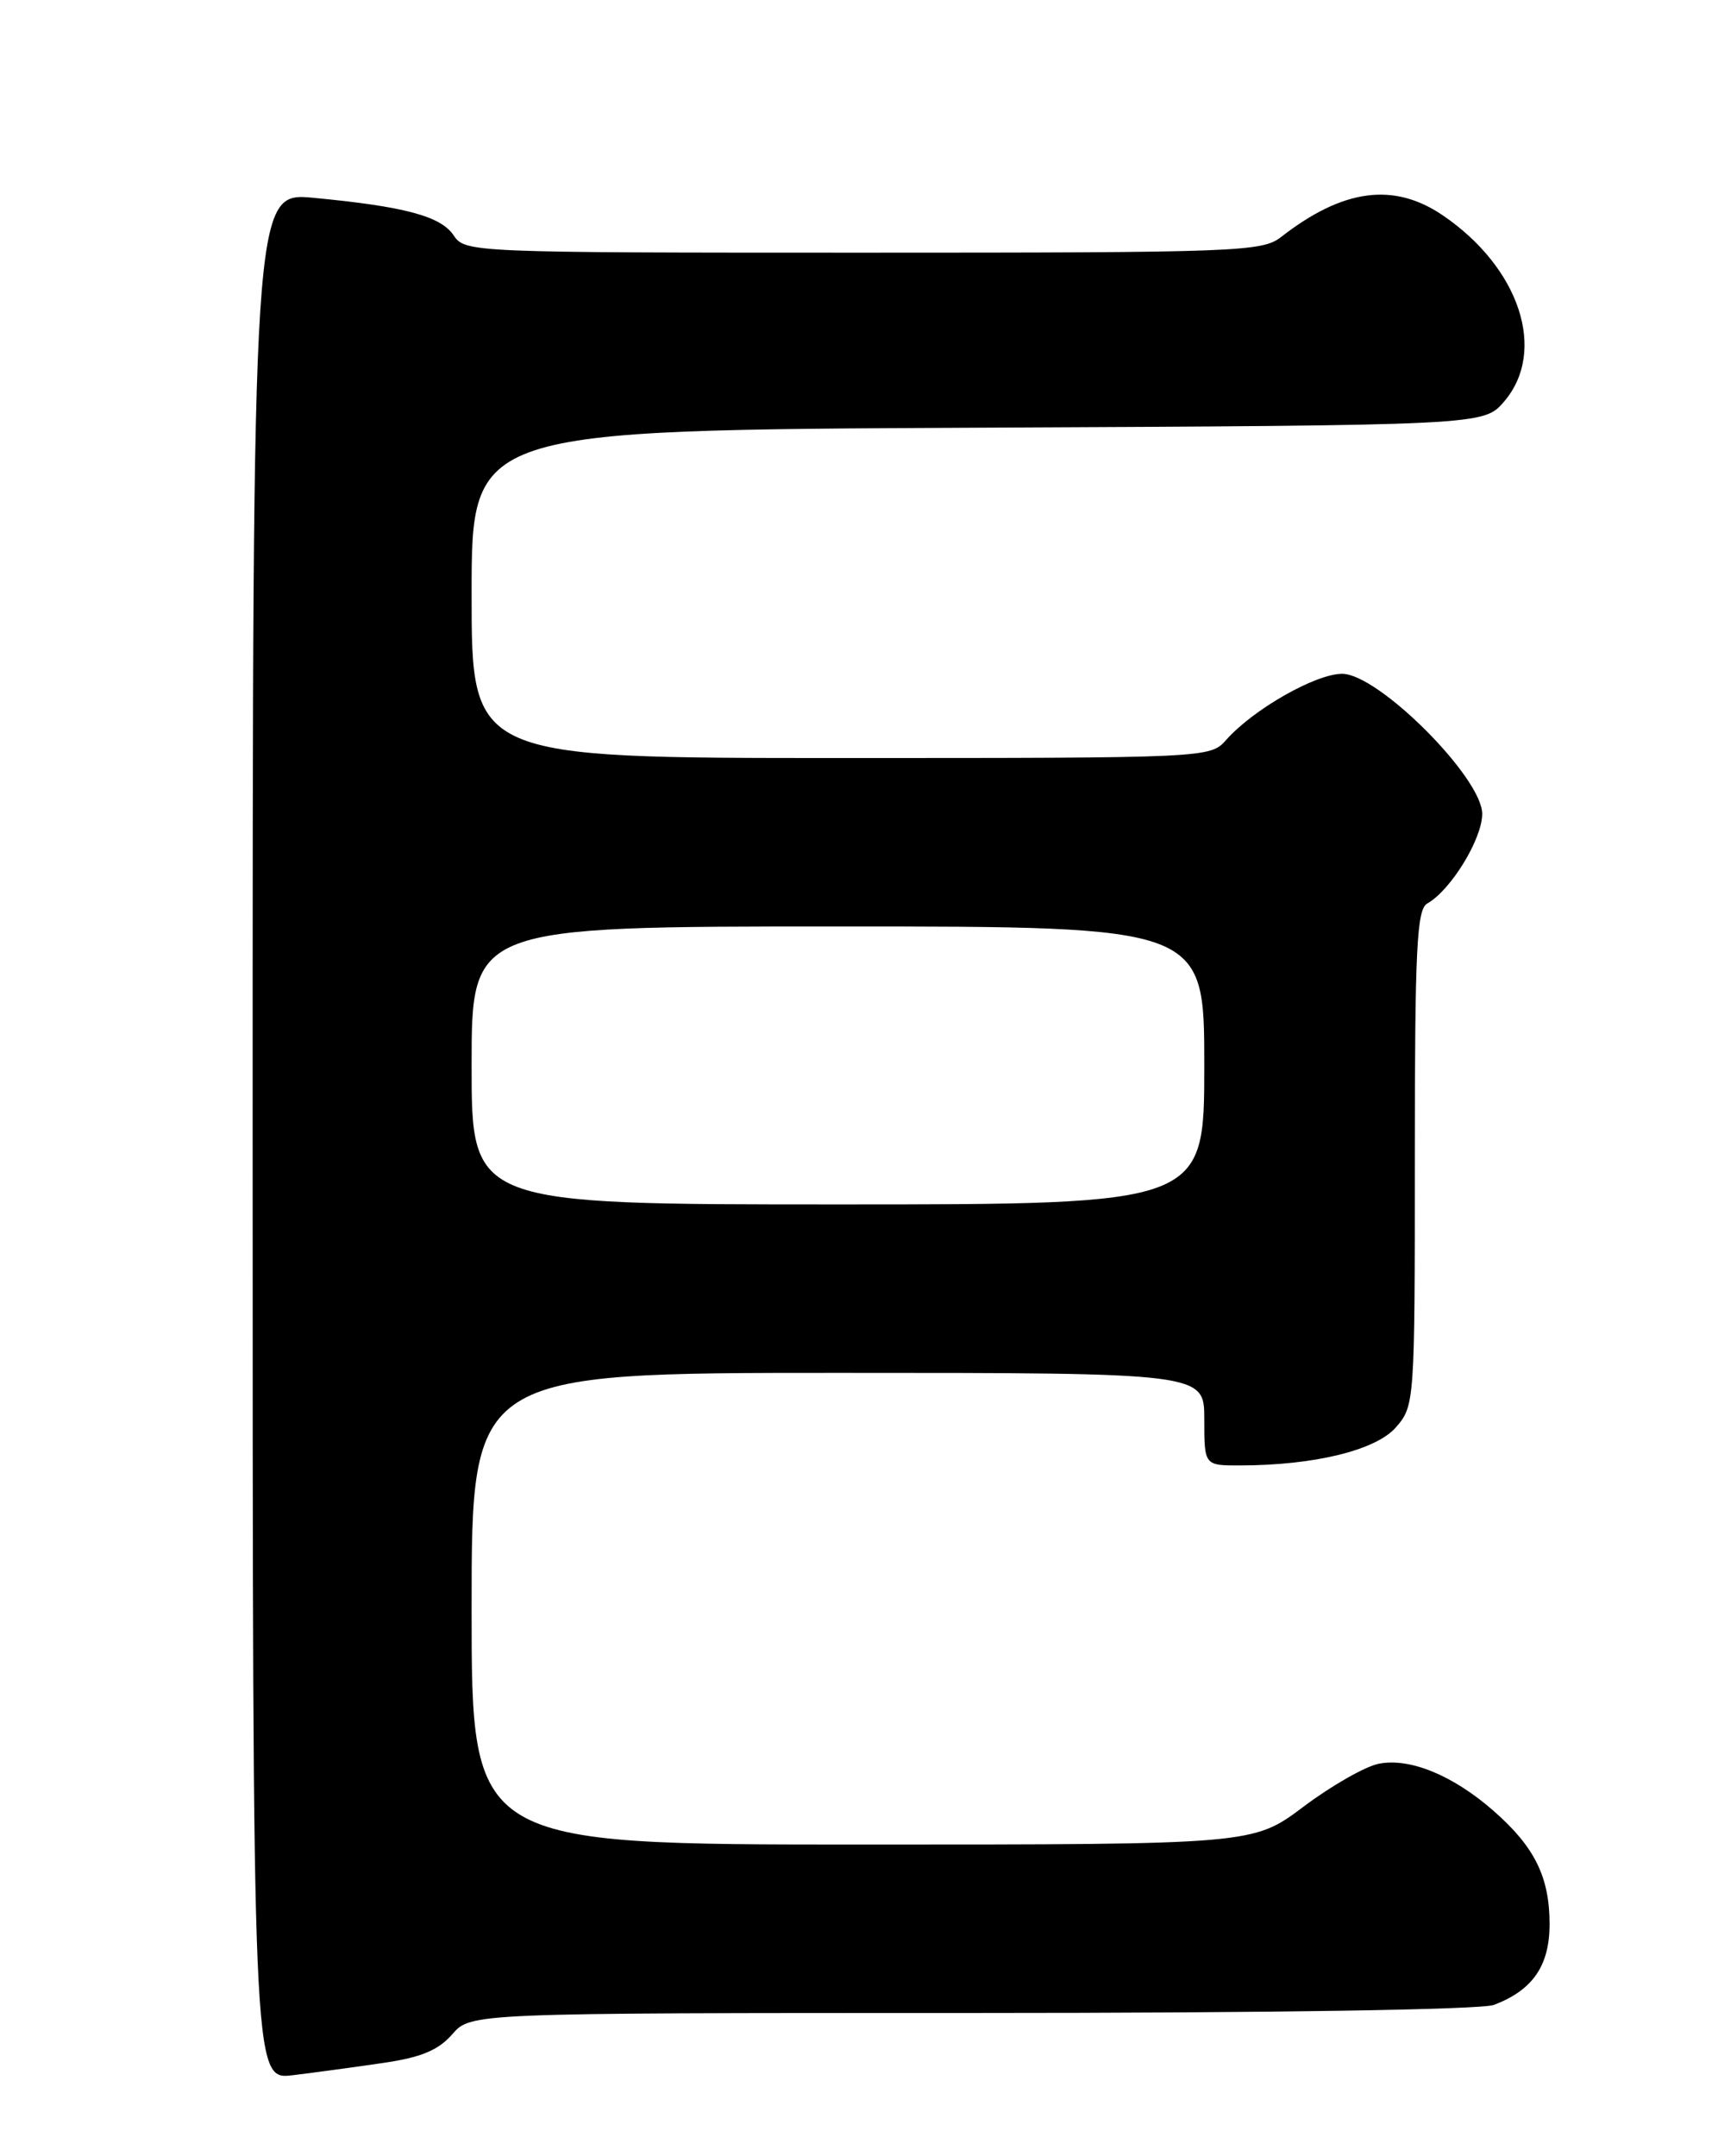 <?xml version="1.0" encoding="UTF-8" standalone="no"?>
<!DOCTYPE svg PUBLIC "-//W3C//DTD SVG 1.1//EN" "http://www.w3.org/Graphics/SVG/1.1/DTD/svg11.dtd" >
<svg xmlns="http://www.w3.org/2000/svg" xmlns:xlink="http://www.w3.org/1999/xlink" version="1.1" viewBox="0 0 204 256">
 <g >
 <path fill="currentColor"
d=" M 45.50 244.93 C 49.99 244.28 52.05 243.42 53.70 241.53 C 55.90 239.00 55.90 239.00 115.39 239.00 C 150.97 239.00 175.88 238.61 177.39 238.04 C 182.00 236.29 184.00 233.39 184.00 228.45 C 184.00 222.87 182.24 219.29 177.37 215.02 C 172.54 210.78 167.40 208.67 163.71 209.41 C 162.10 209.73 158.09 212.02 154.79 214.50 C 148.80 219.00 148.80 219.00 102.40 219.00 C 56.00 219.00 56.00 219.00 56.00 191.00 C 56.00 163.00 56.00 163.00 99.50 163.00 C 143.00 163.00 143.00 163.00 143.00 168.50 C 143.00 174.00 143.00 174.00 147.25 173.99 C 156.05 173.98 163.38 172.19 165.75 169.47 C 167.97 166.92 168.00 166.55 168.00 137.49 C 168.00 112.58 168.23 107.97 169.48 107.27 C 172.26 105.71 176.00 99.62 176.00 96.63 C 176.00 92.33 163.67 80.00 159.37 80.00 C 156.22 80.00 148.80 84.23 145.60 87.85 C 143.70 89.99 143.46 90.00 99.85 90.00 C 56.00 90.00 56.00 90.00 56.00 70.53 C 56.00 51.06 56.00 51.06 116.09 50.78 C 176.17 50.50 176.17 50.50 178.59 47.69 C 183.73 41.71 180.47 31.79 171.31 25.56 C 165.49 21.61 159.46 22.42 152.12 28.14 C 149.87 29.89 147.01 30.00 102.49 30.00 C 55.94 30.00 55.22 29.97 53.87 27.95 C 52.35 25.67 48.08 24.52 37.25 23.49 C 30.00 22.80 30.00 22.80 30.00 134.88 C 30.00 246.96 30.00 246.96 34.75 246.39 C 37.36 246.07 42.20 245.42 45.50 244.93 Z  M 56.00 126.50 C 56.00 110.00 56.00 110.00 99.50 110.00 C 143.00 110.00 143.00 110.00 143.00 126.50 C 143.00 143.00 143.00 143.00 99.50 143.00 C 56.00 143.00 56.00 143.00 56.00 126.50 Z "/>
</g>
</svg>